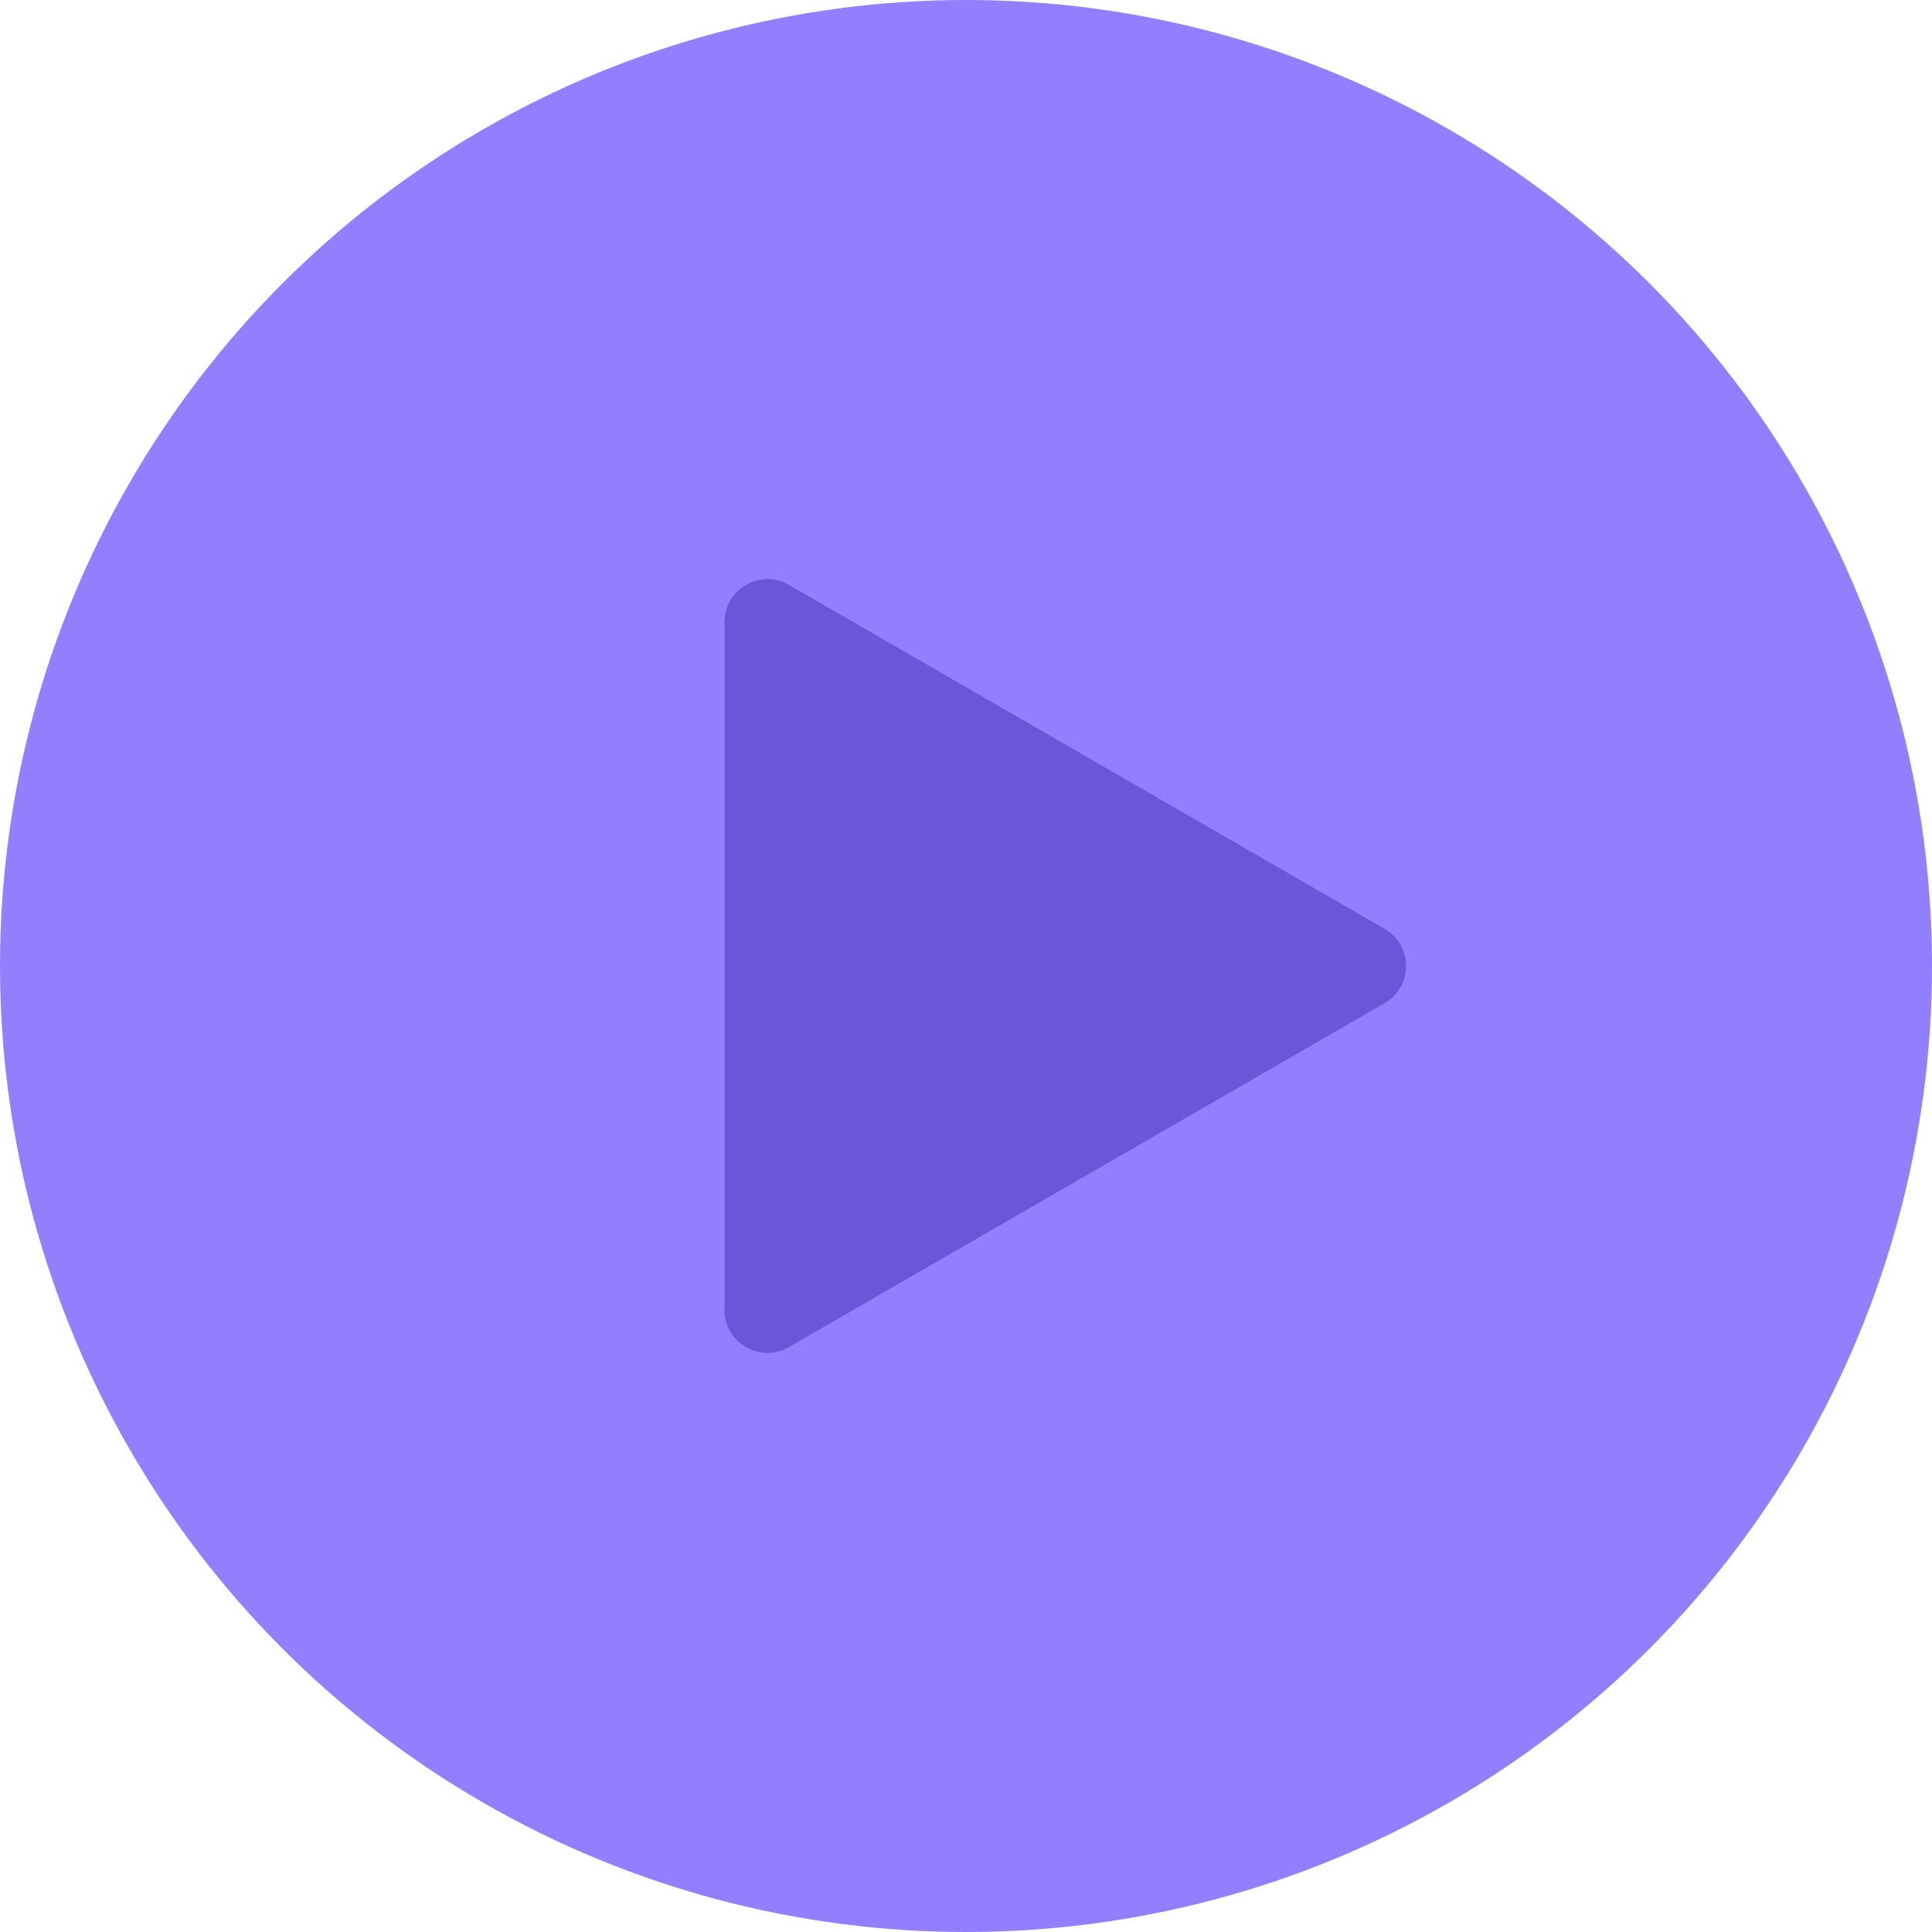 <svg width="180" height="180" viewBox="0 0 180 180" fill="none" xmlns="http://www.w3.org/2000/svg">
<circle cx="90" cy="90" r="90" fill="#927FFF"/>
<path d="M129 86.536C131.667 88.076 131.667 91.924 129 93.464L73.5 125.507C70.833 127.047 67.5 125.122 67.5 122.043L67.5 57.957C67.5 54.878 70.833 52.953 73.5 54.493L129 86.536Z" fill="#6A57D7"/>
</svg>
